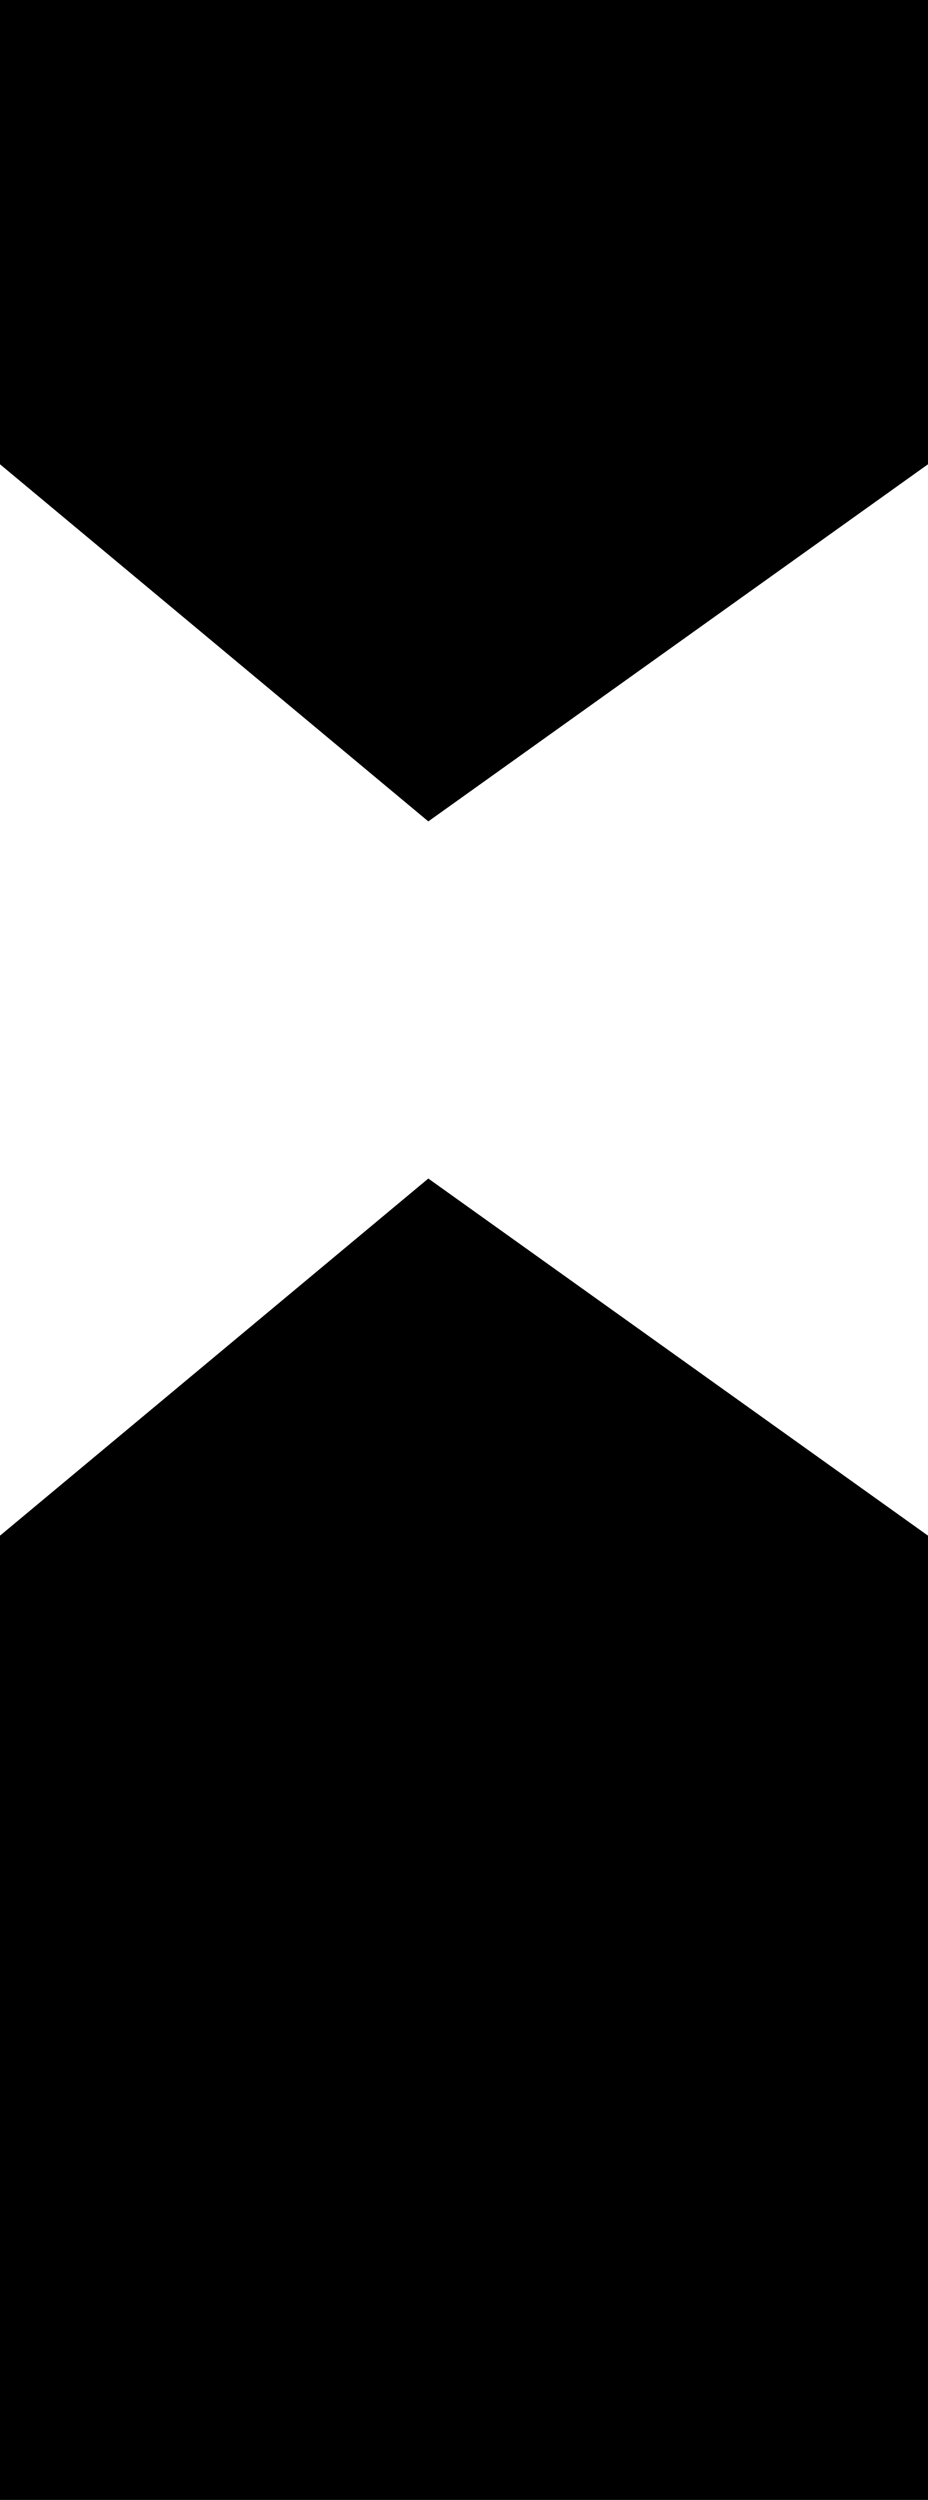 <svg width="13" height="35" viewBox="0 0 13 35" fill="none" xmlns="http://www.w3.org/2000/svg">
<path d="M6 11.5L0 6.5V0H13V6.5L6 11.5Z" fill="black"/>
<path d="M6 16.5L0 21.5V35H13V21.5L6 16.5Z" fill="black"/>
</svg>
